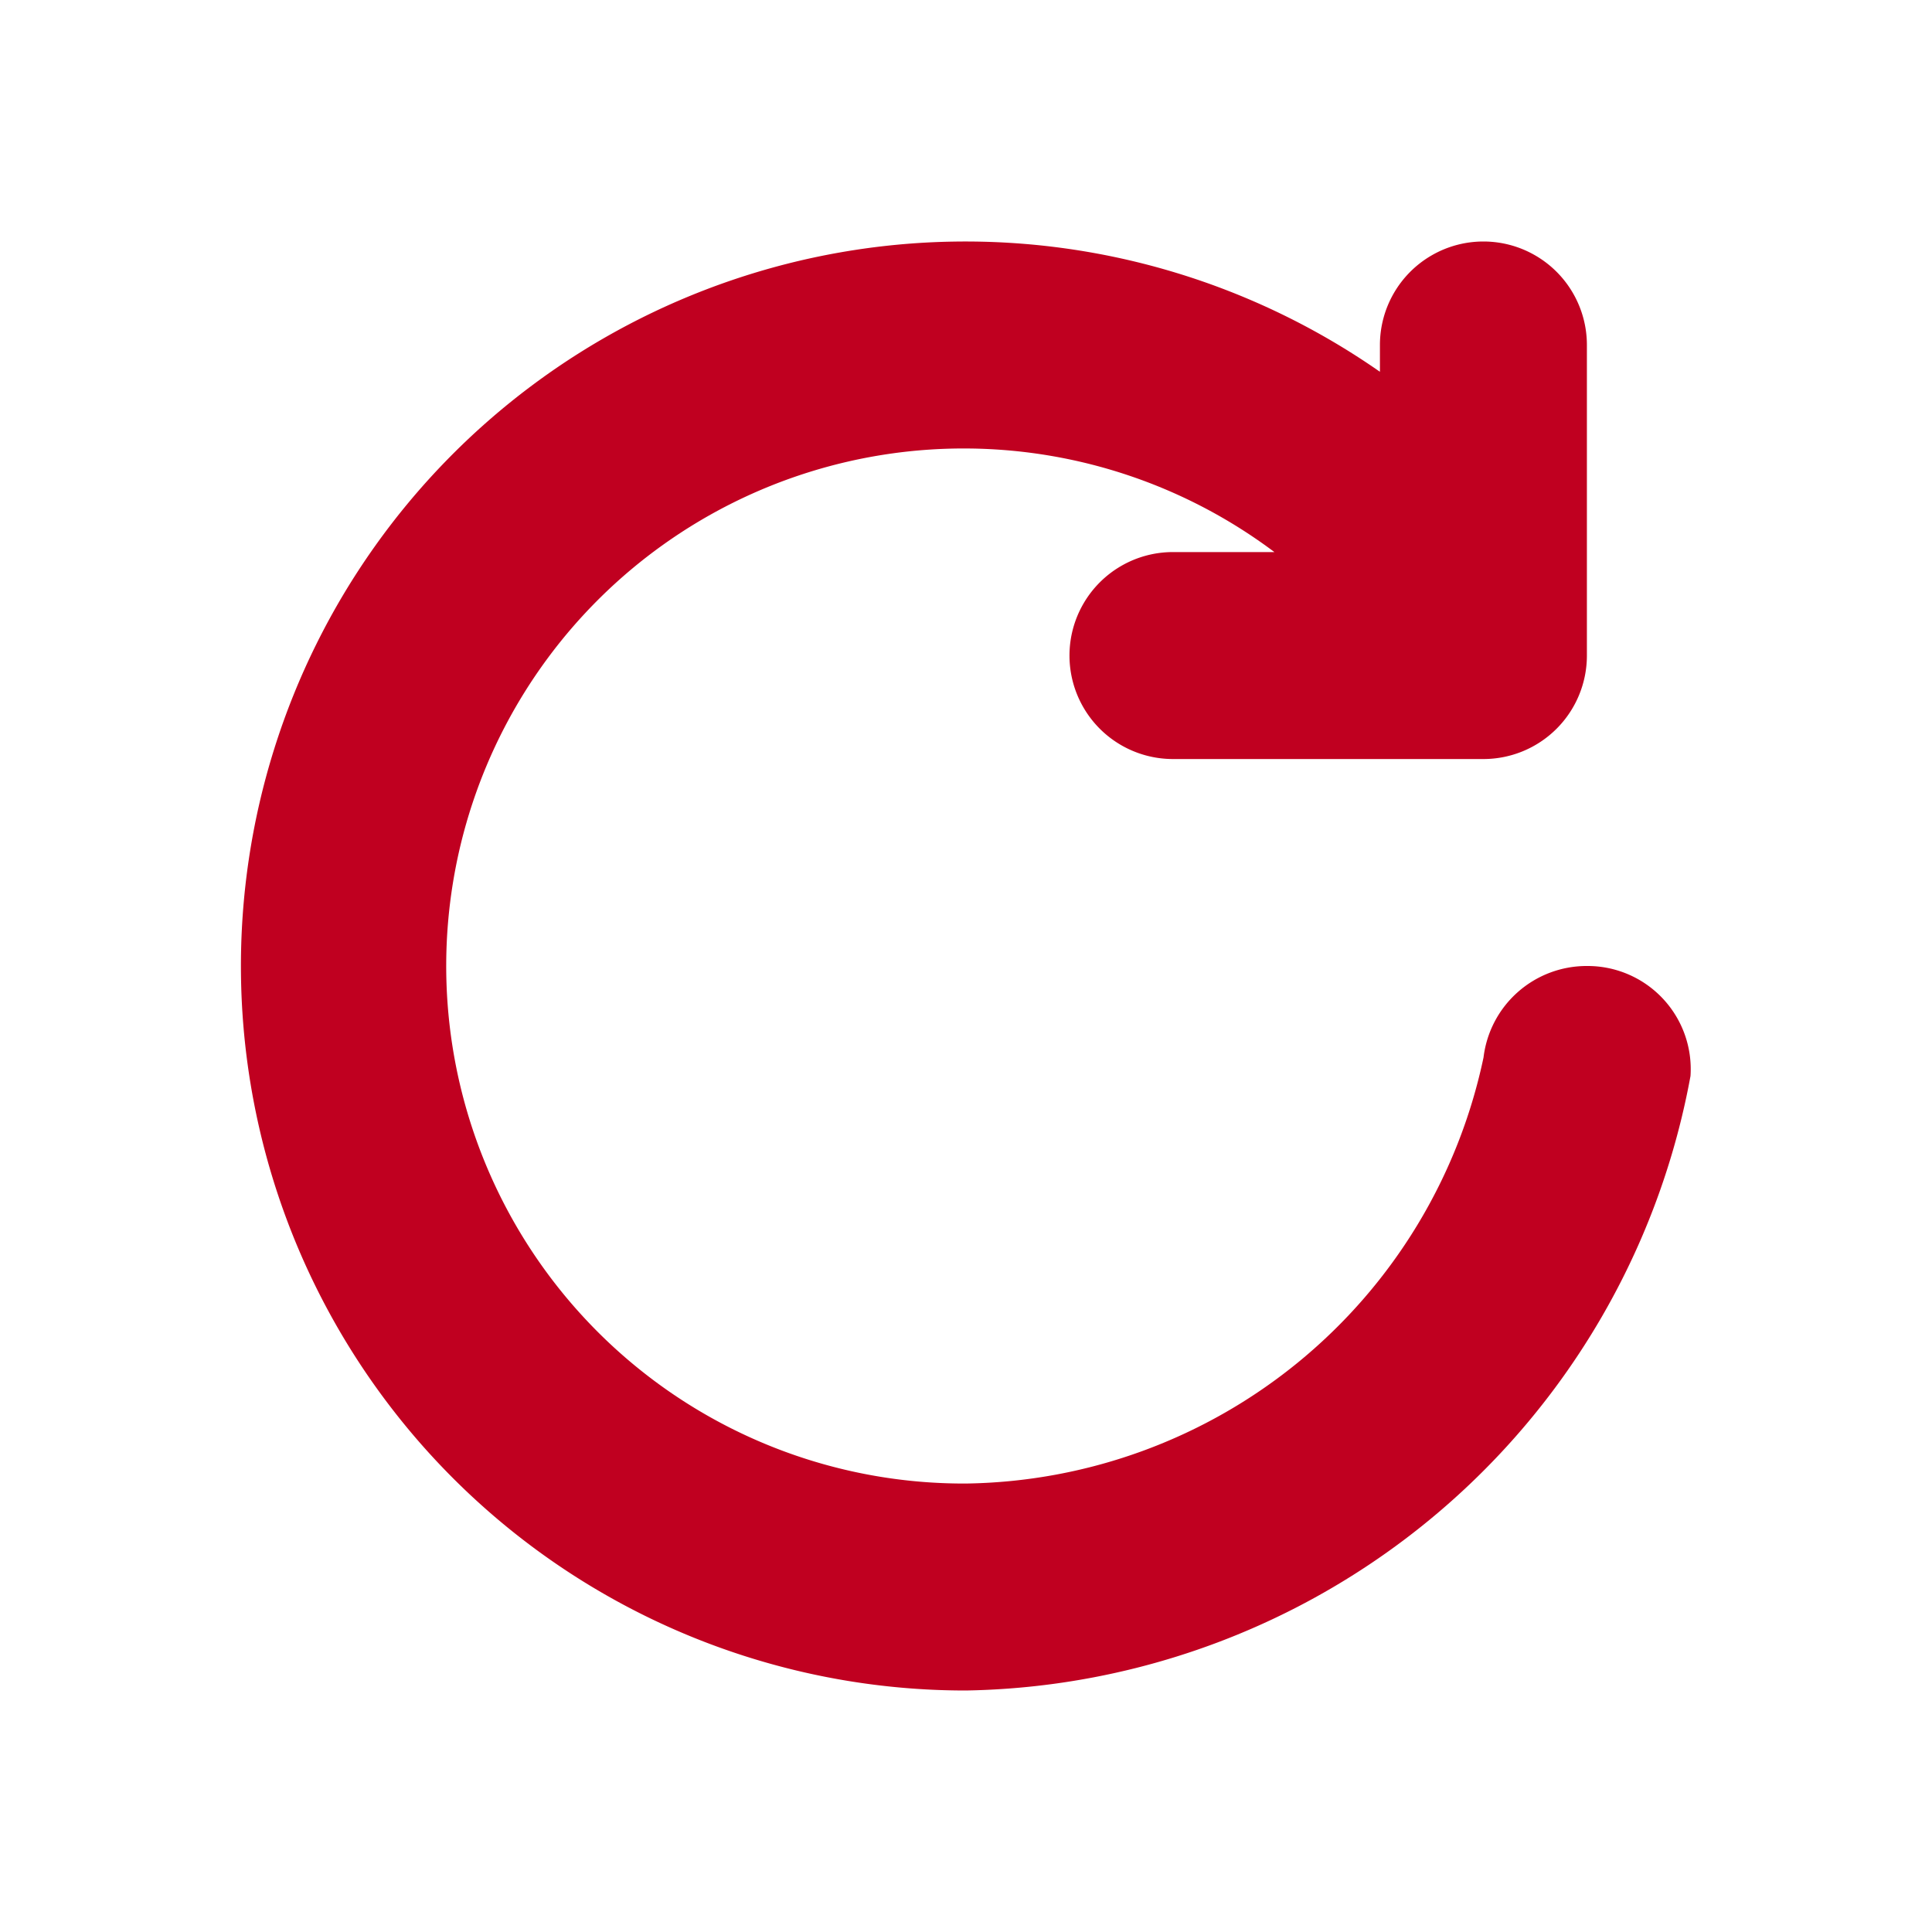 <svg id="btn_retrans" xmlns="http://www.w3.org/2000/svg" width="16" height="16" viewBox="0 0 16 16">
  <path id="패스_8402" data-name="패스 8402" d="M0,0H16V16H0Z" fill="none"/>
  <path id="_134221_refresh_reload_repeat_update_arrow_icon" data-name="134221_refresh_reload_repeat_update_arrow_icon" d="M13.143,8a.86.86,0,0,0-.857.757A4.445,4.445,0,0,1,8,12.286a4.286,4.286,0,1,1,2.554-7.714h-.84a.857.857,0,1,0,0,1.714h2.571a.857.857,0,0,0,.857-.857V2.857a.857.857,0,1,0-1.714,0v.222A6,6,0,1,0,8,14a6.207,6.207,0,0,0,6-5.089A.854.854,0,0,0,13.143,8Z" transform="translate(0 0)" fill="#c00020"/>
</svg>
